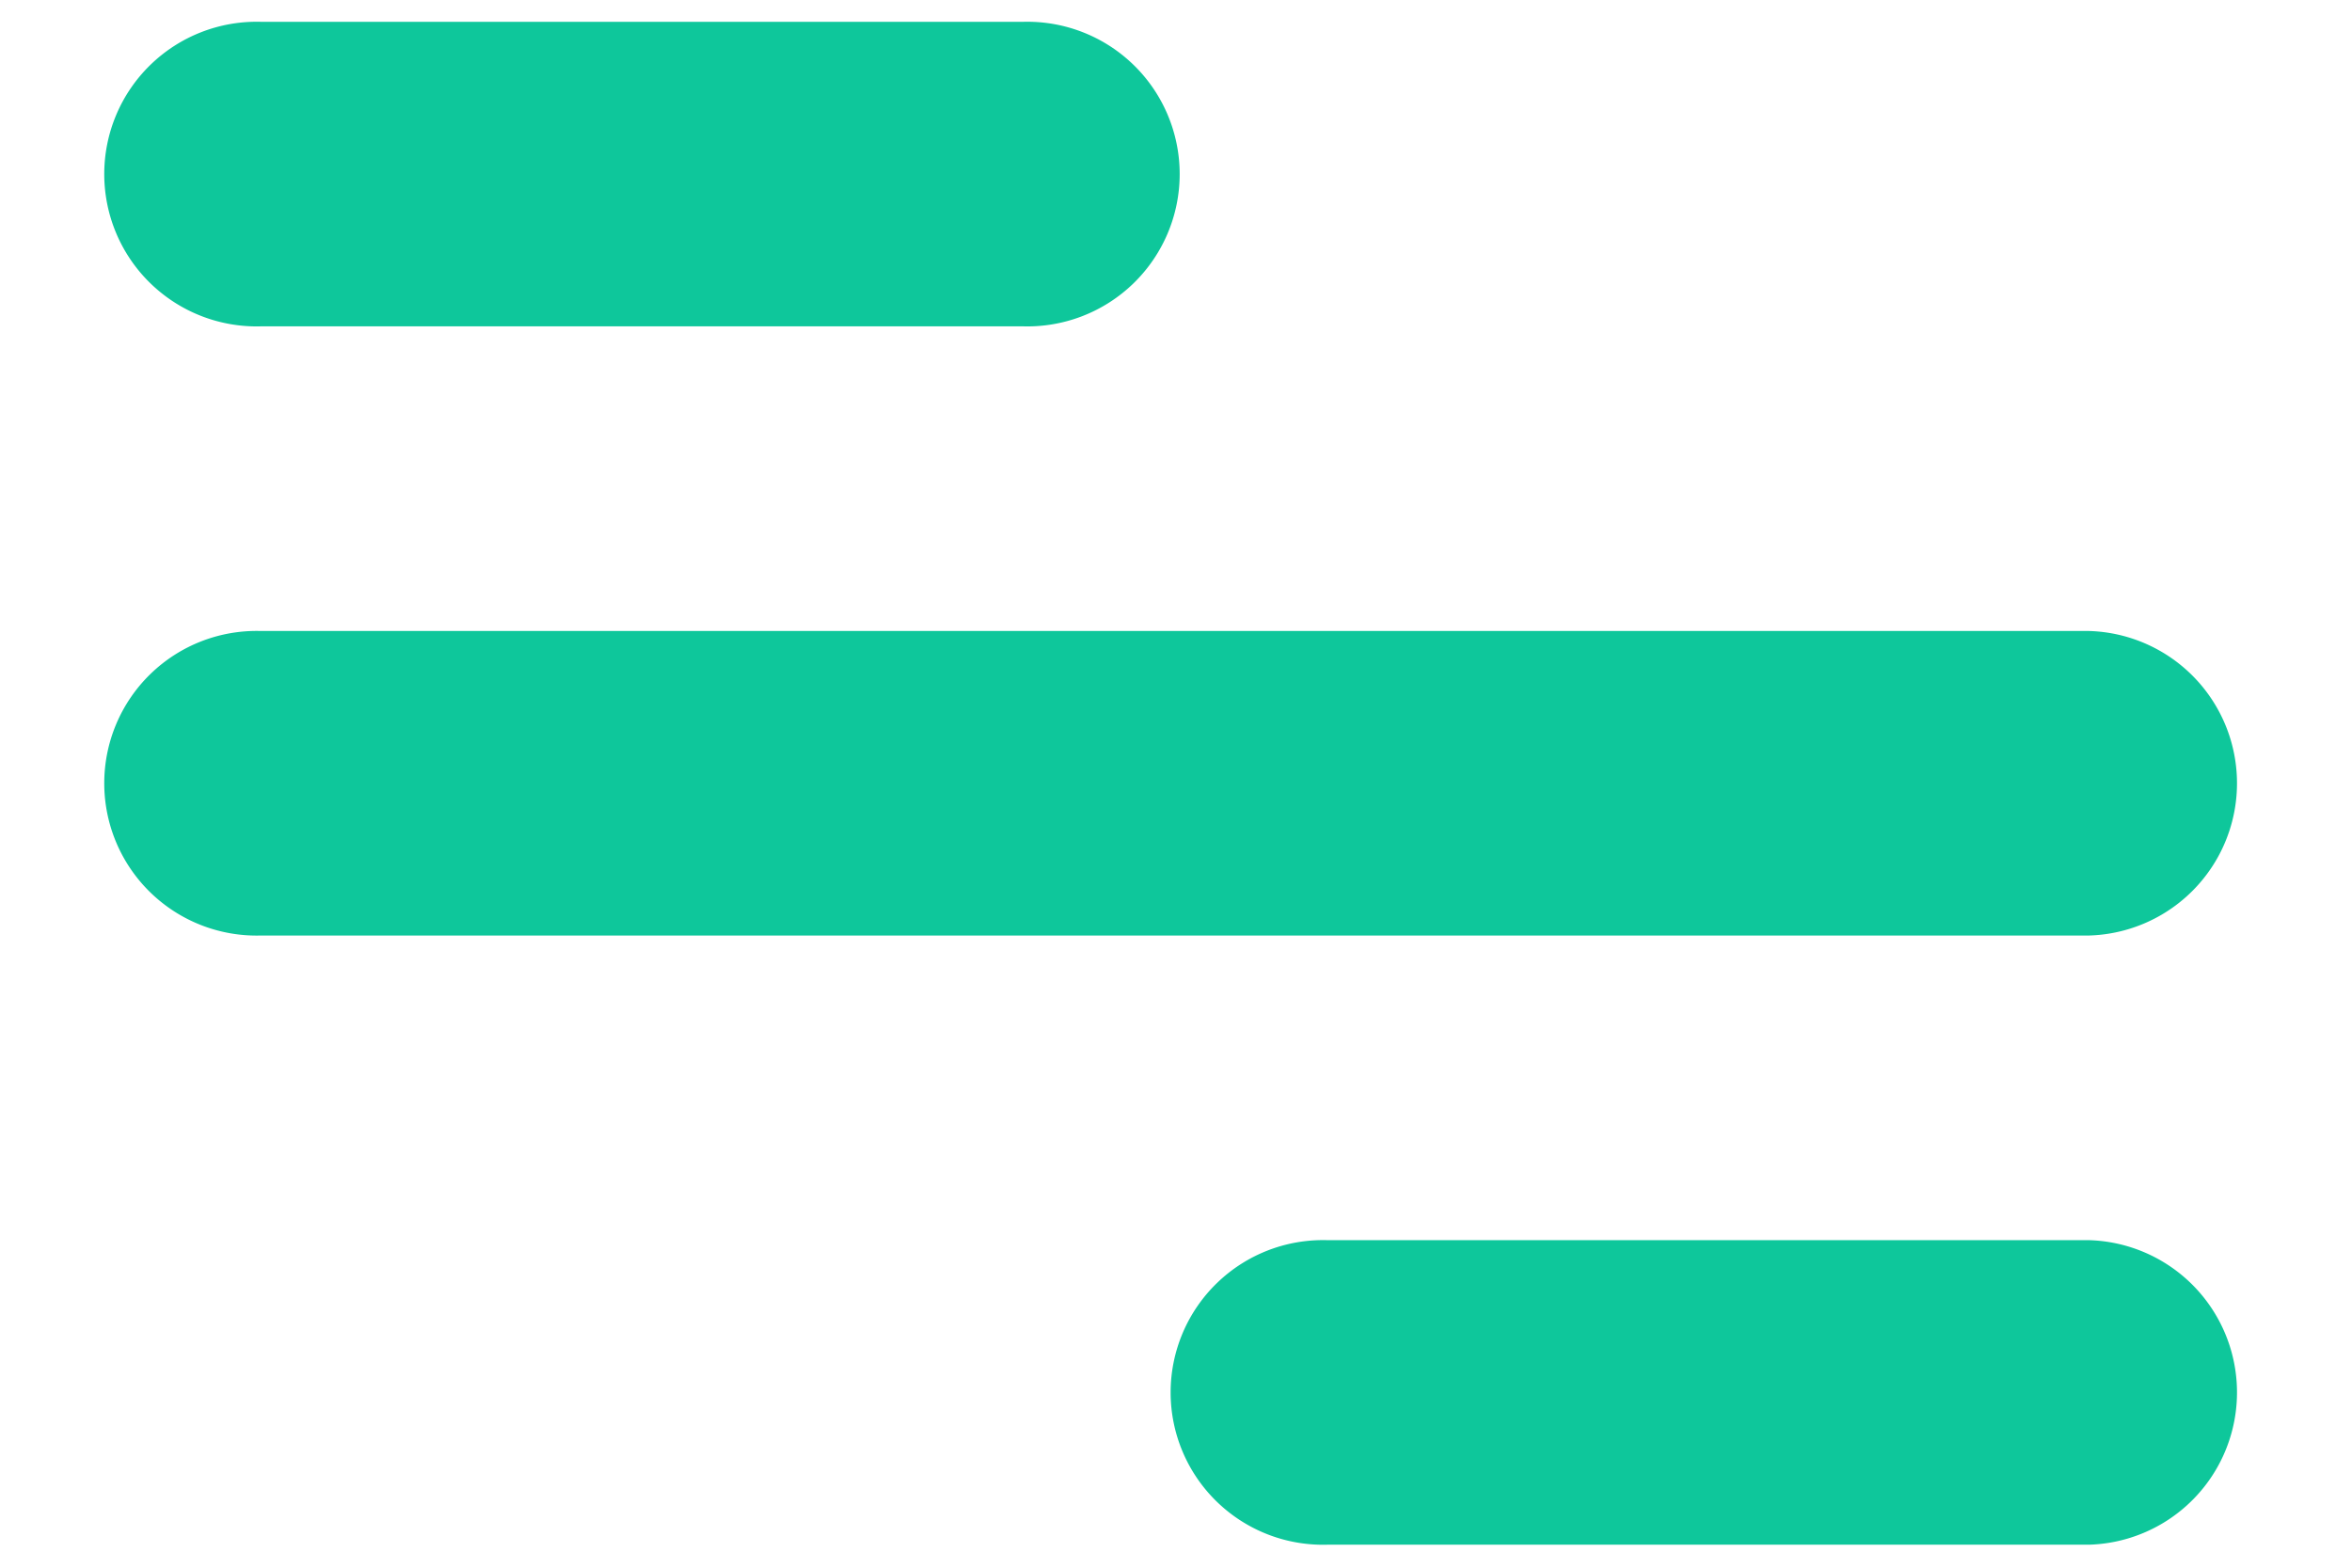 <svg width="18" height="12" fill="none" xmlns="http://www.w3.org/2000/svg"><path d="M1.999.167h5.829a1.166 1.166 0 1 1 0 2.331h-5.83a1.166 1.166 0 1 1 0-2.331Zm8.16 9.326h5.829a1.166 1.166 0 0 1 0 2.331h-5.829a1.166 1.166 0 1 1 0-2.331ZM1.999 4.83h13.989a1.166 1.166 0 0 1 0 2.331H1.998a1.166 1.166 0 1 1 0-2.331Z" fill="#0EC79B"/></svg>
